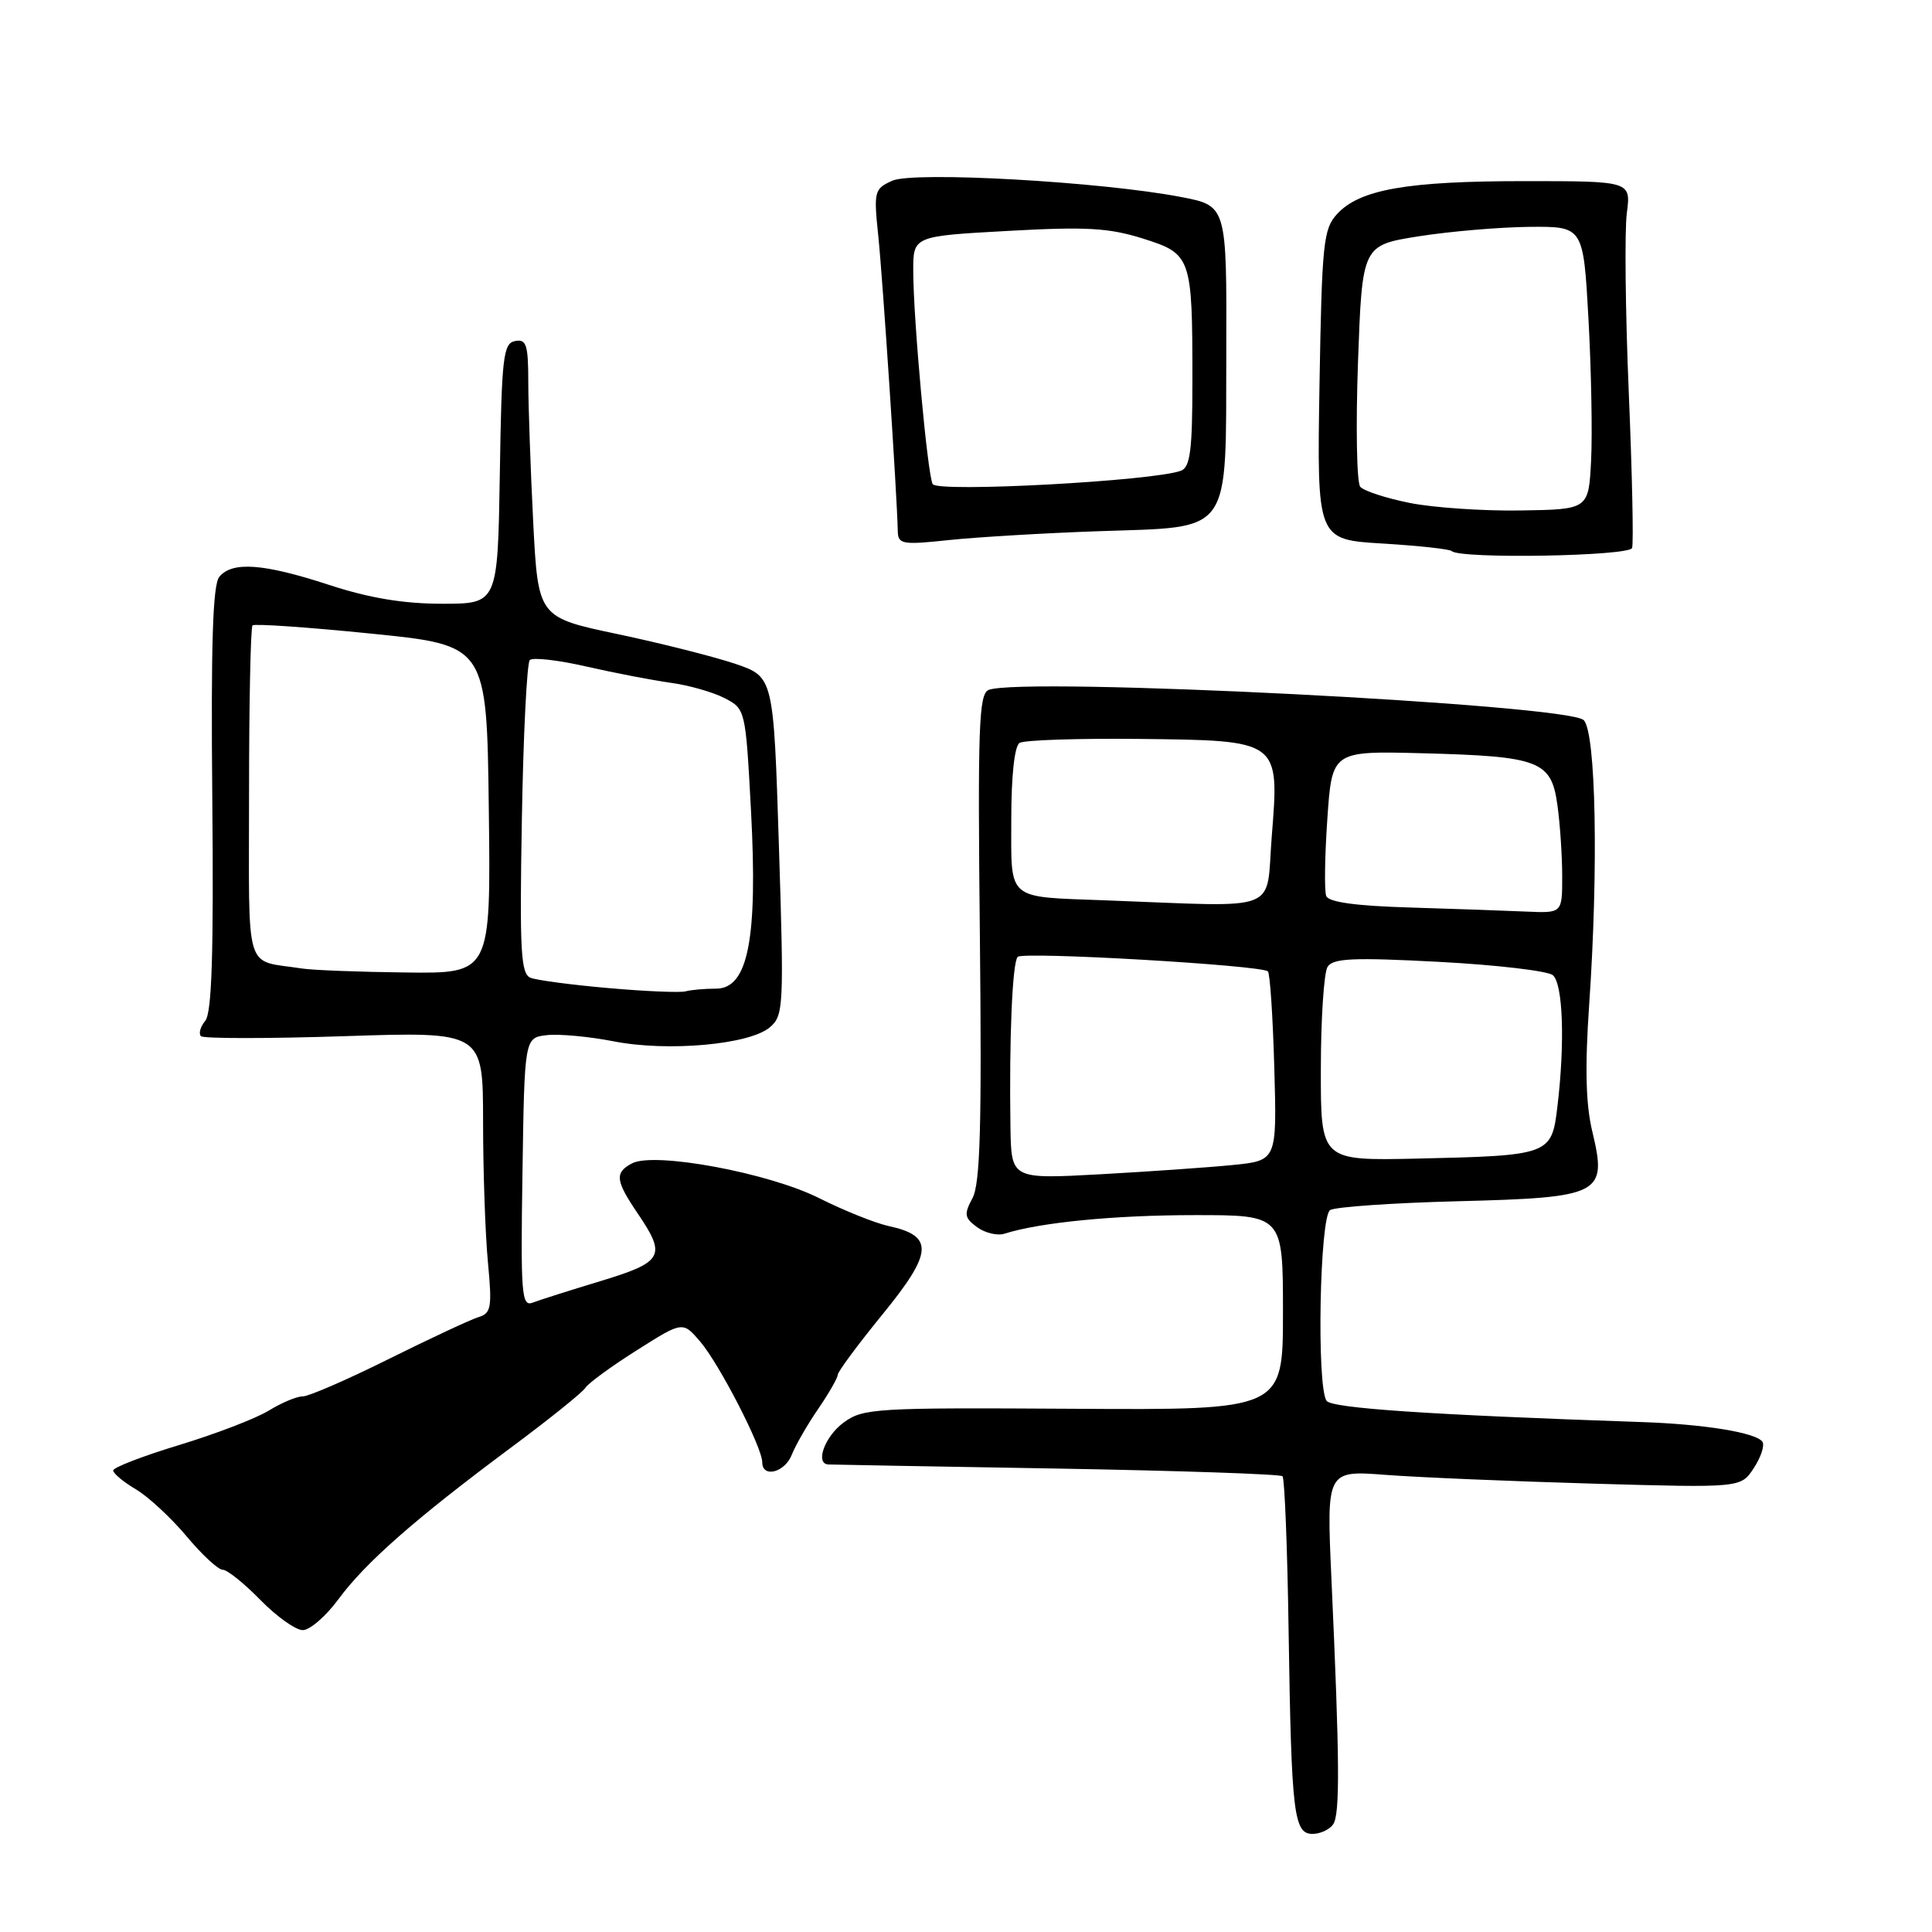<?xml version="1.0" encoding="UTF-8" standalone="no"?>
<!DOCTYPE svg PUBLIC "-//W3C//DTD SVG 1.1//EN" "http://www.w3.org/Graphics/SVG/1.1/DTD/svg11.dtd" >
<svg xmlns="http://www.w3.org/2000/svg" xmlns:xlink="http://www.w3.org/1999/xlink" version="1.1" viewBox="0 0 256 256">
 <g >
 <path fill="currentColor"
d=" M 176.64 241.75 C 177.57 240.45 177.52 233.38 176.42 209.17 C 175.77 194.83 175.77 194.83 183.63 195.43 C 187.96 195.76 200.31 196.28 211.09 196.59 C 230.67 197.15 230.67 197.15 232.38 194.54 C 233.32 193.11 233.84 191.55 233.54 191.06 C 232.79 189.85 225.90 188.71 217.50 188.43 C 189.18 187.46 176.42 186.59 175.77 185.61 C 174.44 183.61 174.87 161.20 176.25 160.34 C 176.94 159.92 184.57 159.39 193.20 159.17 C 212.20 158.68 212.98 158.27 211.00 149.98 C 210.12 146.35 210.00 141.49 210.57 133.18 C 211.82 115.06 211.47 97.04 209.85 95.42 C 207.76 93.33 135.39 89.65 131.00 91.42 C 129.70 91.94 129.54 96.31 129.84 124.17 C 130.10 149.26 129.88 156.85 128.86 158.76 C 127.71 160.90 127.79 161.37 129.47 162.61 C 130.53 163.38 132.16 163.77 133.10 163.47 C 137.79 161.98 147.68 161.01 158.25 161.01 C 170.00 161.00 170.00 161.00 170.00 173.92 C 170.00 186.84 170.00 186.84 142.25 186.67 C 115.93 186.51 114.36 186.60 111.78 188.50 C 109.29 190.33 107.97 193.94 109.75 194.05 C 110.16 194.07 123.76 194.32 139.96 194.59 C 156.17 194.87 169.66 195.33 169.94 195.61 C 170.22 195.89 170.59 205.20 170.75 216.31 C 171.12 240.40 171.43 243.00 173.92 243.00 C 174.93 243.00 176.15 242.44 176.64 241.75 Z  M 44.85 211.90 C 48.39 207.08 54.99 201.27 67.70 191.82 C 72.76 188.06 77.20 184.49 77.57 183.89 C 77.94 183.29 81.00 181.05 84.36 178.93 C 90.47 175.06 90.47 175.06 92.79 177.78 C 95.34 180.78 101.00 191.78 101.00 193.75 C 101.00 195.89 104.00 195.12 104.92 192.75 C 105.41 191.51 106.97 188.79 108.40 186.71 C 109.83 184.62 111.00 182.58 111.00 182.18 C 111.00 181.77 113.69 178.14 116.98 174.11 C 123.63 165.95 123.77 163.76 117.76 162.46 C 115.97 162.07 111.83 160.41 108.56 158.77 C 101.89 155.41 86.71 152.59 83.75 154.15 C 81.42 155.38 81.54 156.42 84.50 160.79 C 88.33 166.43 87.90 167.22 79.58 169.75 C 75.51 170.98 71.45 172.27 70.57 172.61 C 69.11 173.17 68.98 171.47 69.23 155.37 C 69.50 137.50 69.50 137.50 72.47 137.16 C 74.10 136.98 78.08 137.35 81.31 137.98 C 88.46 139.39 99.30 138.42 102.00 136.13 C 103.83 134.58 103.89 133.45 103.21 112.09 C 102.50 89.69 102.50 89.69 97.43 87.96 C 94.64 87.02 87.62 85.24 81.83 84.02 C 71.30 81.80 71.30 81.80 70.65 69.15 C 70.30 62.19 70.01 53.88 70.00 50.68 C 70.00 45.67 69.75 44.90 68.25 45.19 C 66.68 45.49 66.47 47.27 66.23 62.76 C 65.95 80.00 65.95 80.00 58.60 80.00 C 53.47 80.00 48.94 79.25 43.60 77.50 C 34.90 74.66 30.78 74.36 29.06 76.43 C 28.19 77.48 27.94 85.36 28.13 105.85 C 28.32 126.29 28.07 134.21 27.20 135.26 C 26.55 136.04 26.29 136.96 26.63 137.30 C 26.97 137.63 35.51 137.63 45.62 137.30 C 64.00 136.69 64.00 136.69 64.01 148.59 C 64.01 155.14 64.30 163.53 64.65 167.23 C 65.22 173.26 65.09 174.01 63.39 174.53 C 62.35 174.85 57.00 177.35 51.50 180.08 C 46.00 182.82 40.88 185.04 40.12 185.03 C 39.36 185.01 37.33 185.86 35.62 186.91 C 33.90 187.96 28.56 190.01 23.75 191.47 C 18.94 192.93 15.00 194.45 15.00 194.84 C 15.00 195.24 16.35 196.36 18.00 197.34 C 19.64 198.31 22.66 201.11 24.71 203.55 C 26.75 206.00 28.91 208.00 29.51 208.00 C 30.11 208.00 32.35 209.80 34.50 212.00 C 36.65 214.20 39.18 216.00 40.12 216.00 C 41.06 216.00 43.19 214.15 44.85 211.90 Z  M 216.26 72.61 C 216.47 72.00 216.27 62.73 215.82 52.00 C 215.37 41.27 215.26 30.59 215.56 28.25 C 216.12 24.00 216.12 24.00 202.00 24.00 C 186.44 24.00 180.18 25.10 177.18 28.35 C 175.35 30.32 175.16 32.19 174.84 51.00 C 174.50 71.50 174.50 71.50 183.19 72.02 C 187.97 72.31 192.09 72.76 192.36 73.02 C 193.43 74.09 215.90 73.70 216.26 72.61 Z  M 145.50 70.39 C 163.46 69.76 162.41 71.23 162.49 46.65 C 162.55 27.27 162.55 27.27 156.53 26.11 C 145.95 24.07 121.03 22.67 118.22 23.95 C 115.84 25.03 115.76 25.36 116.38 31.29 C 116.96 36.87 118.87 65.68 118.96 70.39 C 119.00 72.12 119.56 72.22 125.75 71.56 C 129.46 71.17 138.35 70.64 145.50 70.39 Z  M 133.89 149.37 C 133.71 137.62 134.14 127.53 134.85 126.79 C 135.54 126.06 167.09 127.89 168.00 128.71 C 168.28 128.96 168.66 134.70 168.85 141.47 C 169.20 153.78 169.20 153.78 163.35 154.37 C 160.13 154.69 152.21 155.24 145.75 155.60 C 134.00 156.24 134.00 156.24 133.89 149.37 Z  M 175.02 141.65 C 175.02 134.97 175.43 128.87 175.91 128.11 C 176.63 126.97 179.32 126.85 190.65 127.45 C 198.27 127.85 205.06 128.65 205.75 129.21 C 207.11 130.33 207.38 138.19 206.36 146.67 C 205.60 153.04 205.36 153.12 187.75 153.52 C 175.00 153.80 175.00 153.80 175.02 141.65 Z  M 186.84 120.25 C 179.65 120.04 176.04 119.54 175.73 118.72 C 175.47 118.05 175.54 113.45 175.88 108.50 C 176.50 99.50 176.50 99.50 188.50 99.81 C 204.05 100.22 205.56 100.80 206.37 106.71 C 206.72 109.22 207.00 113.47 207.00 116.14 C 207.00 121.00 207.00 121.00 202.25 120.79 C 199.64 120.67 192.70 120.43 186.84 120.25 Z  M 146.50 119.30 C 133.21 118.80 134.00 119.47 134.00 108.54 C 134.00 102.75 134.43 98.86 135.10 98.44 C 135.71 98.06 142.80 97.83 150.85 97.91 C 169.67 98.12 169.53 98.01 168.51 110.89 C 167.70 121.10 170.10 120.18 146.50 119.30 Z  M 80.67 130.93 C 75.82 130.51 71.16 129.89 70.32 129.57 C 69.01 129.06 68.84 126.17 69.15 108.57 C 69.34 97.35 69.82 87.85 70.20 87.46 C 70.59 87.08 73.96 87.46 77.70 88.32 C 81.44 89.17 86.46 90.14 88.85 90.47 C 91.25 90.79 94.47 91.71 96.00 92.50 C 98.78 93.94 98.79 93.98 99.51 107.38 C 100.42 124.41 99.13 131.00 94.89 131.00 C 93.39 131.00 91.56 131.16 90.83 131.36 C 90.10 131.55 85.53 131.36 80.67 130.93 Z  M 40.00 128.33 C 32.27 127.12 33.00 129.54 33.00 105.15 C 33.00 93.15 33.21 83.13 33.46 82.87 C 33.71 82.62 40.80 83.11 49.21 83.96 C 64.50 85.50 64.50 85.50 64.77 107.25 C 65.04 129.00 65.04 129.00 53.77 128.86 C 47.57 128.79 41.38 128.55 40.00 128.33 Z  M 186.79 66.64 C 183.65 66.01 180.70 65.05 180.24 64.50 C 179.77 63.95 179.64 56.53 179.94 48.00 C 180.50 32.50 180.50 32.50 188.00 31.31 C 192.12 30.66 198.72 30.10 202.65 30.06 C 209.80 30.00 209.80 30.00 210.48 42.25 C 210.85 48.99 211.01 57.42 210.83 61.00 C 210.50 67.50 210.50 67.50 201.50 67.64 C 196.55 67.72 189.93 67.27 186.79 66.64 Z  M 123.59 64.15 C 122.91 63.05 121.02 42.35 121.01 35.90 C 121.00 31.29 121.00 31.29 133.51 30.60 C 143.88 30.02 146.93 30.19 151.41 31.60 C 157.88 33.64 158.00 34.00 158.00 50.52 C 158.00 59.65 157.71 61.90 156.49 62.37 C 152.93 63.73 124.29 65.28 123.59 64.15 Z "/>
</g>
</svg>
